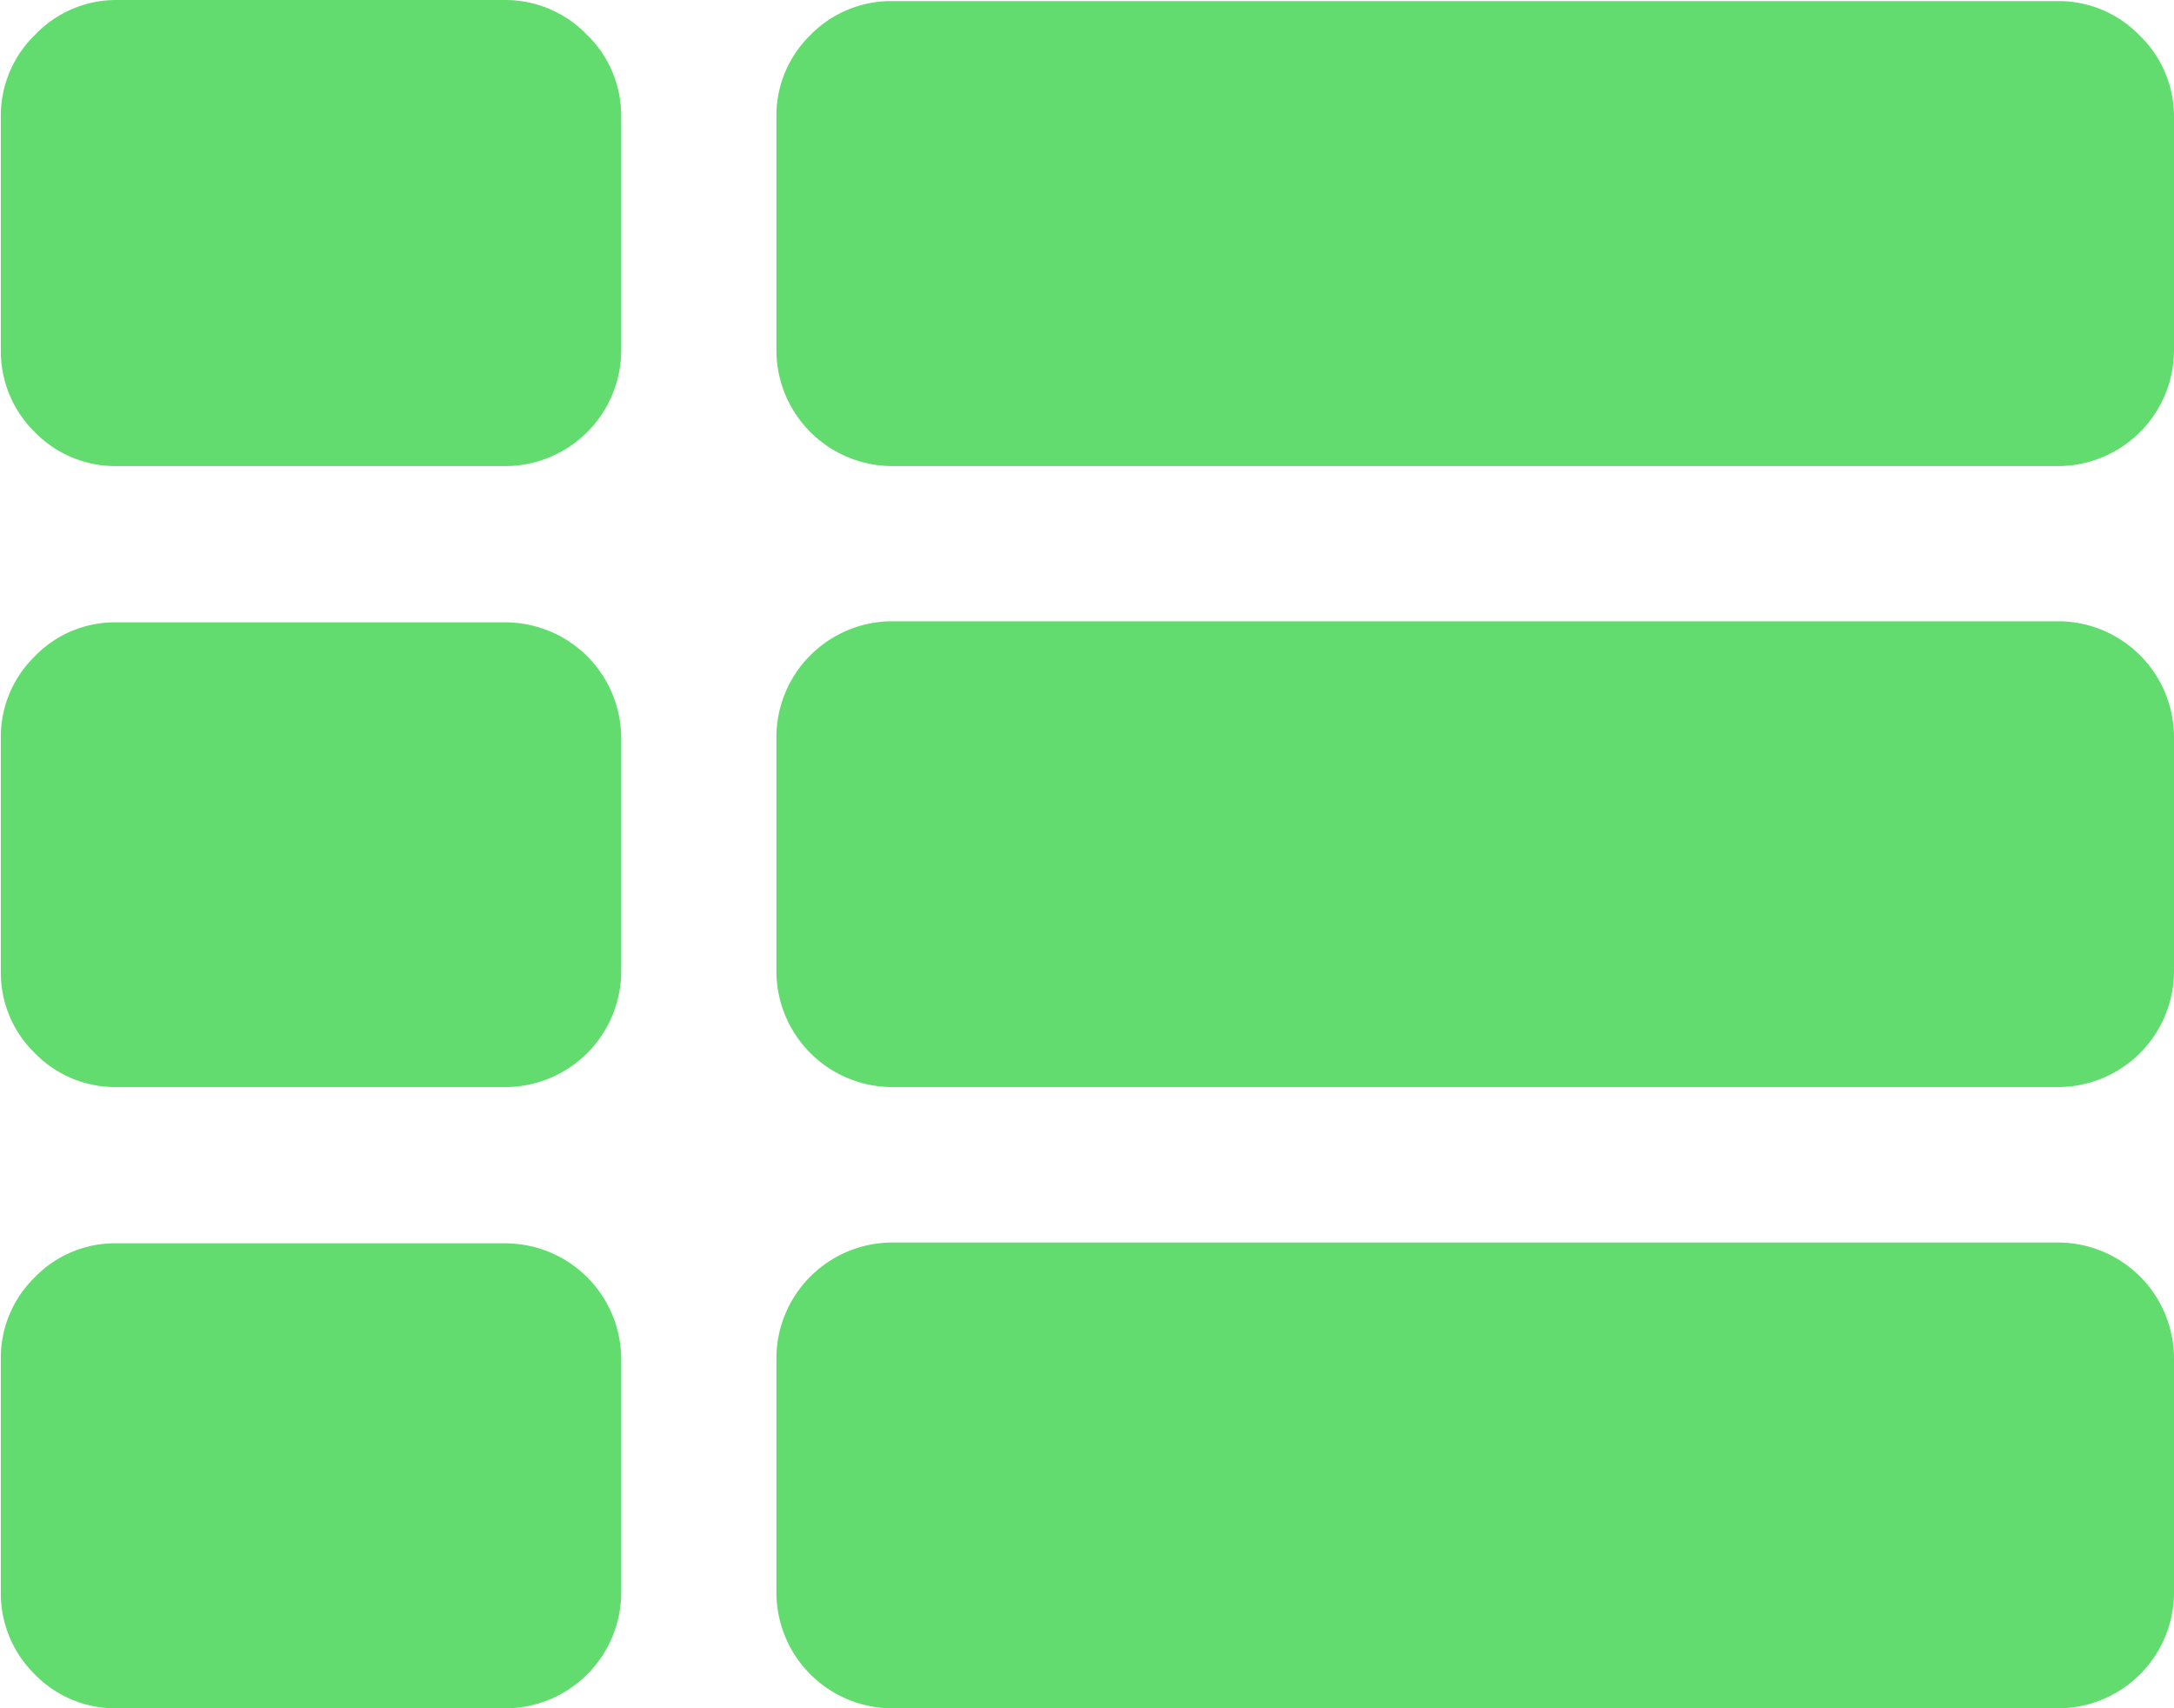 <svg xmlns="http://www.w3.org/2000/svg" viewBox="0 0 80 62.86"><title>edit</title><path fill="#63DC6F" d="M22.86,4.29v8.57a4.27,4.27,0,0,1-4.29,4.29H4.28a4.13,4.13,0,0,1-3-1.25,4.17,4.17,0,0,1-1.25-3V4.29a4.15,4.15,0,0,1,1.25-3A4.13,4.13,0,0,1,4.28,0H18.57a4.17,4.17,0,0,1,3,1.25A4.15,4.15,0,0,1,22.86,4.29Zm0,22.86v8.57A4.27,4.27,0,0,1,18.57,40H4.28a4.13,4.13,0,0,1-3-1.25,4.13,4.13,0,0,1-1.25-3V27.15a4.13,4.13,0,0,1,1.25-3,4.09,4.09,0,0,1,3-1.25H18.57a4.27,4.27,0,0,1,4.29,4.29Zm0,22.85v8.57a4.27,4.27,0,0,1-4.29,4.29H4.28a4.13,4.13,0,0,1-3-1.25,4.17,4.17,0,0,1-1.25-3V50a4.13,4.13,0,0,1,1.25-3,4.09,4.09,0,0,1,3-1.25H18.57A4.27,4.27,0,0,1,22.86,50ZM80,4.29v8.57a4.27,4.27,0,0,1-4.28,4.29H32.86a4.27,4.27,0,0,1-4.29-4.29V4.29a4.15,4.15,0,0,1,1.25-3,4.15,4.15,0,0,1,3-1.25H75.72a4.14,4.14,0,0,1,3,1.25A4.15,4.15,0,0,1,80,4.29Zm0,22.86v8.57A4.27,4.27,0,0,1,75.72,40H32.86a4.27,4.27,0,0,1-4.29-4.28V27.15a4.27,4.27,0,0,1,4.29-4.29H75.72A4.27,4.27,0,0,1,80,27.15ZM80,50v8.57a4.27,4.27,0,0,1-4.28,4.29H32.86a4.27,4.27,0,0,1-4.29-4.29V50a4.27,4.27,0,0,1,4.29-4.28H75.72A4.27,4.27,0,0,1,80,50Z"/></svg>